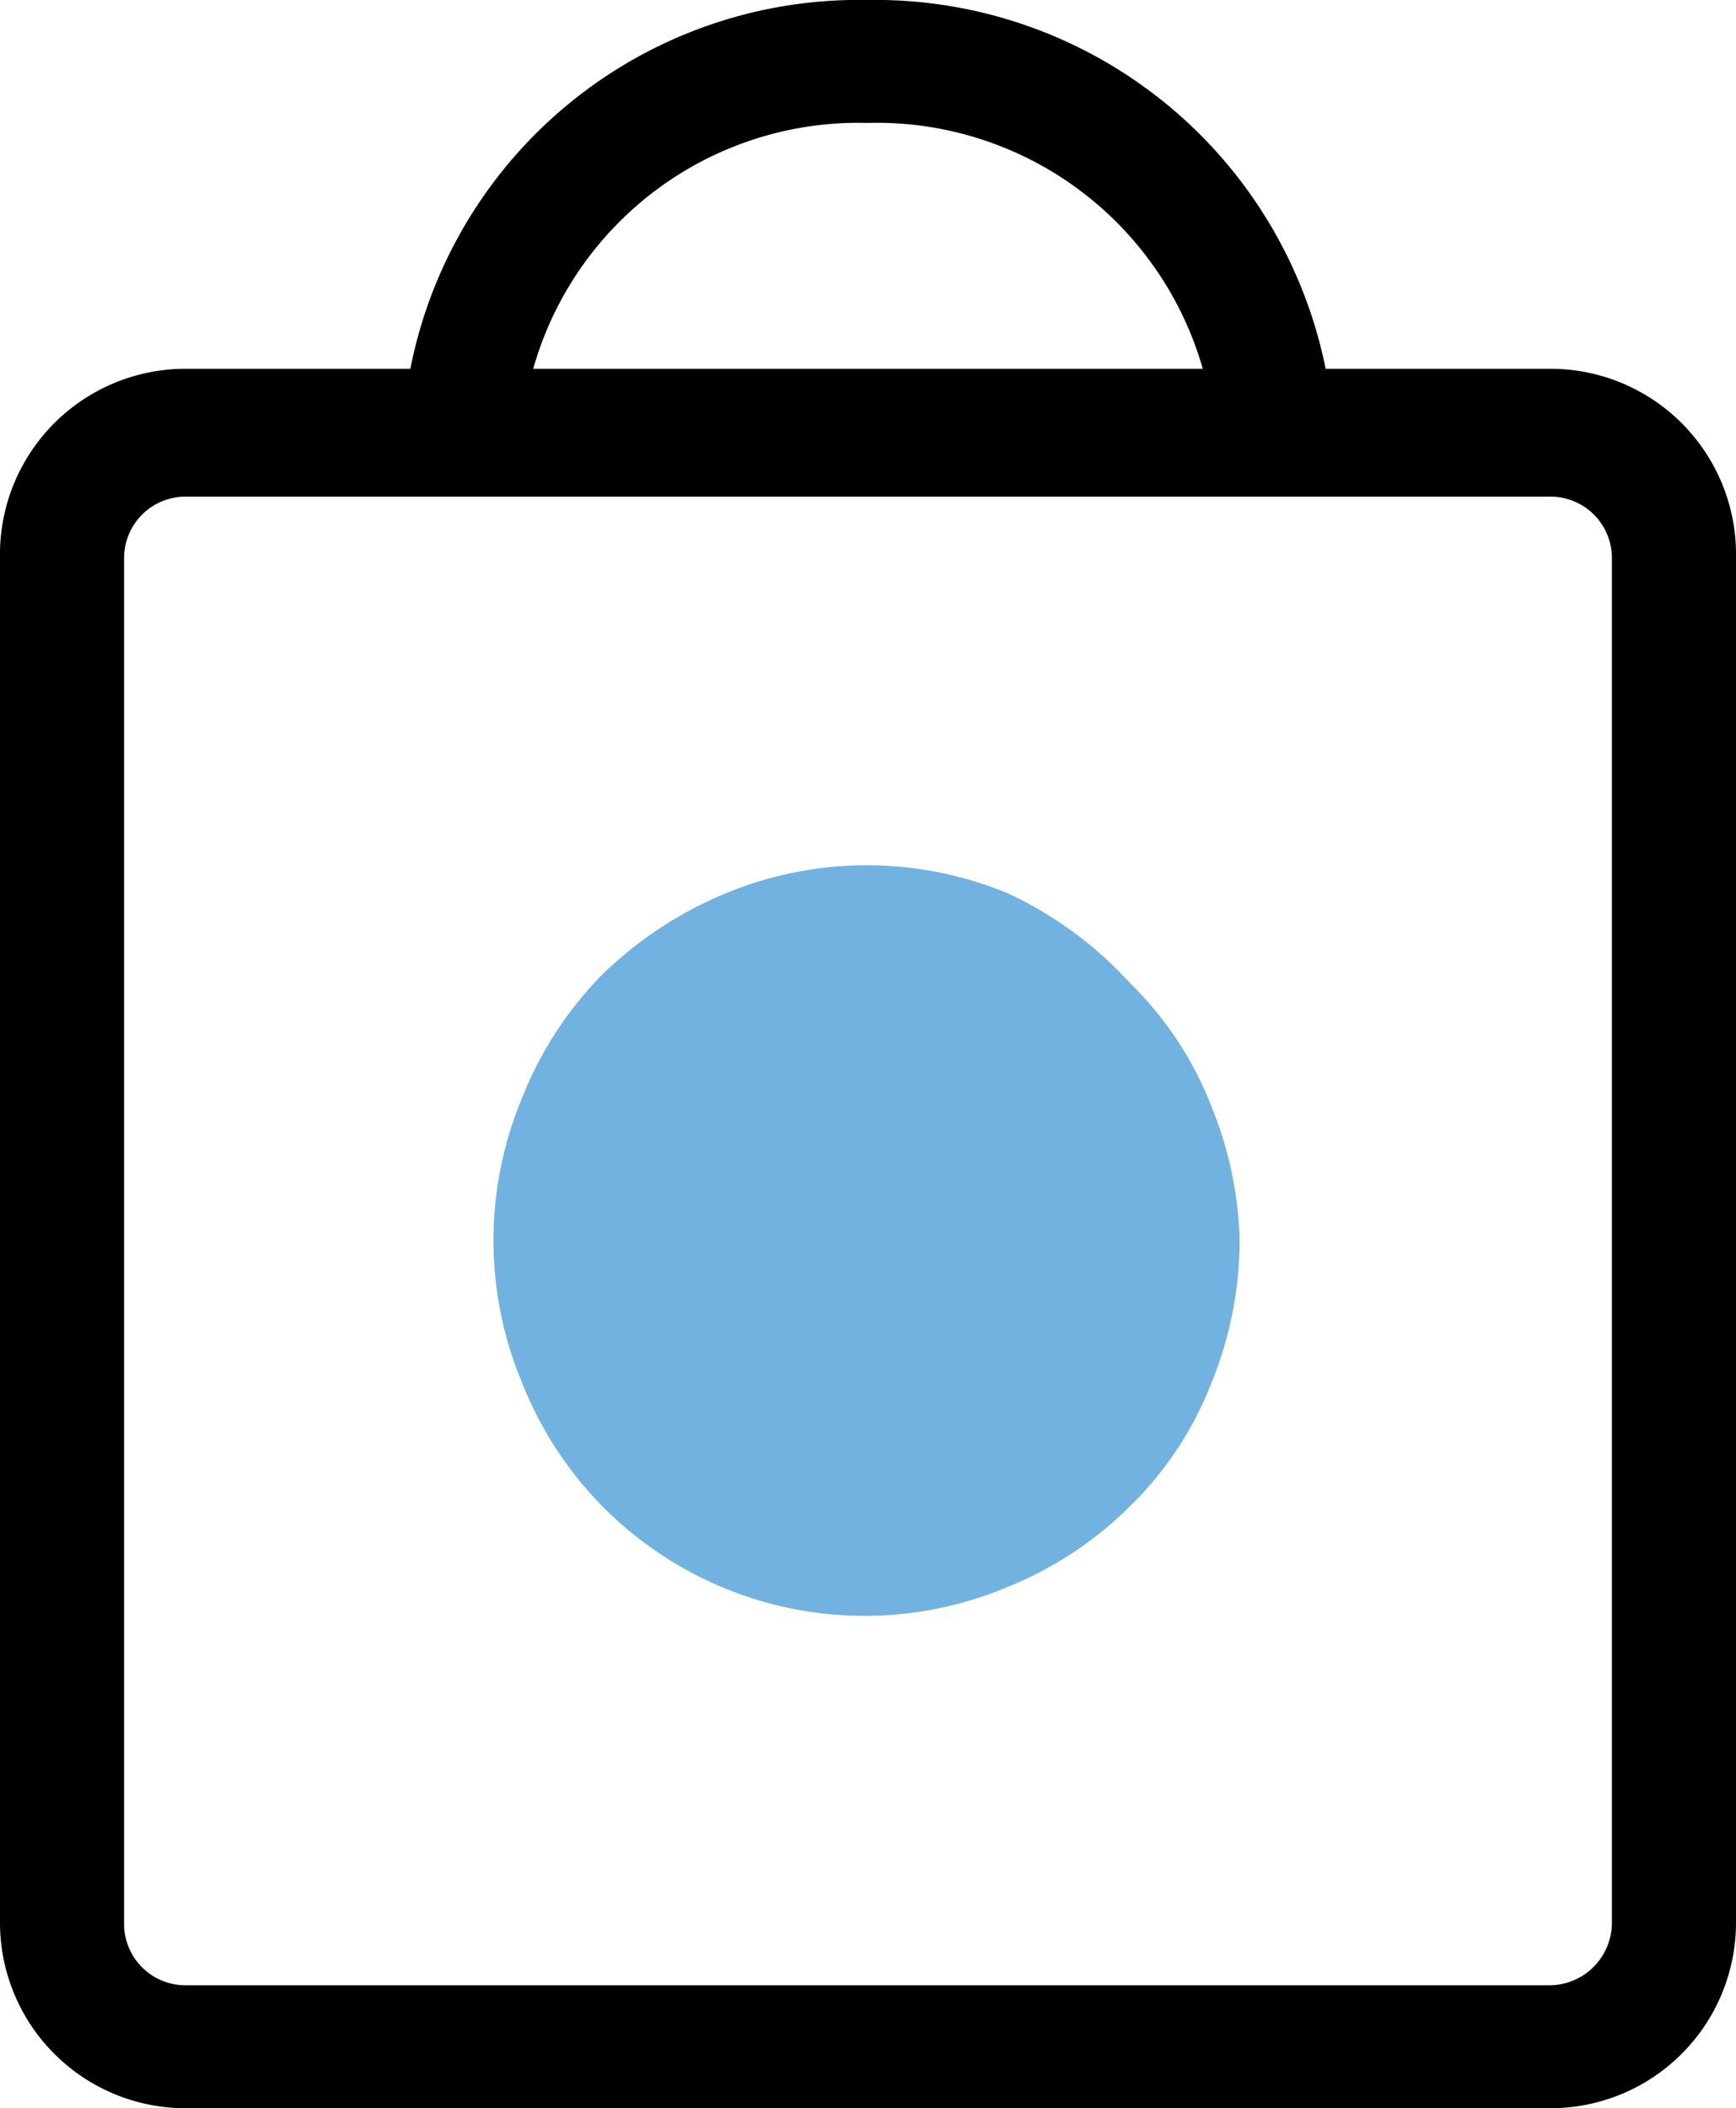 <svg xmlns="http://www.w3.org/2000/svg" viewBox="0 0 14.13 17.15"><defs><style>.cls-1{fill:#71b2e1;}</style></defs><title>Ресурс 2</title><g id="Слой_2" data-name="Слой 2"><g id="Layer_1" data-name="Layer 1"><path d="M13.12,15.64a.51.51,0,0,1-.51.51H1.51a.5.5,0,0,1-.5-.51V4.54a.5.5,0,0,1,.5-.5h11.1a.5.5,0,0,1,.51.5ZM7.06,1A2.76,2.76,0,0,1,9.79,3H4.34A2.75,2.75,0,0,1,7.06,1Zm5.55,2H10.79A3.74,3.74,0,0,0,7.06,0,3.72,3.72,0,0,0,3.34,3H1.51A1.51,1.51,0,0,0,0,4.54v11.1a1.51,1.51,0,0,0,1.51,1.51h11.1a1.51,1.51,0,0,0,1.52-1.51V4.54A1.51,1.51,0,0,0,12.61,3Z"/><path class="cls-1" d="M10.09,10.09a3.08,3.08,0,0,1-.23,1.16,2.83,2.83,0,0,1-.66,1,3,3,0,0,1-1,.66,3,3,0,0,1-3.3-.66,3,3,0,0,1-.65-1,3,3,0,0,1,0-2.32,3,3,0,0,1,.65-1,3.18,3.18,0,0,1,1-.66,3,3,0,0,1,2.31,0A3.13,3.13,0,0,1,9.2,8a2.83,2.83,0,0,1,.66,1A3.08,3.08,0,0,1,10.09,10.09Z"/></g></g></svg>